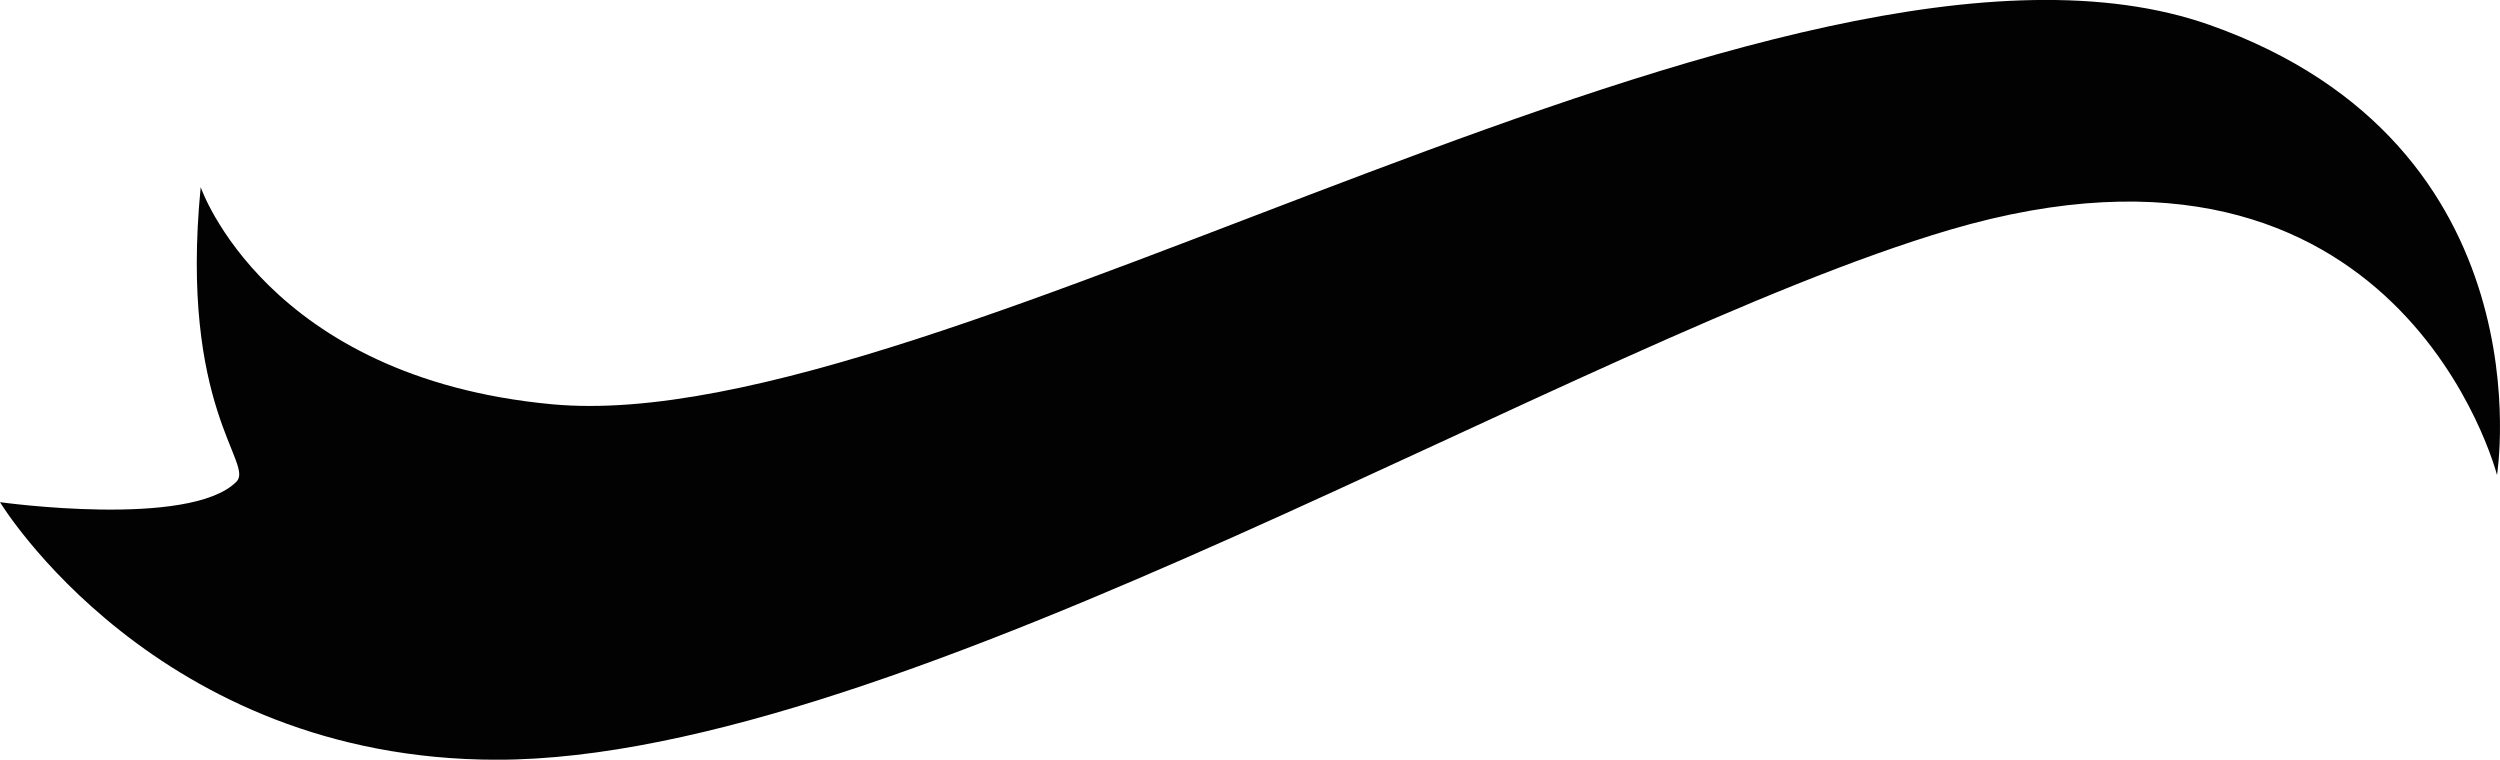 <svg version="1.1" id="图层_1" x="0px" y="0px" width="56.704px" height="17.23px" viewBox="0 0 56.704 17.23" enable-background="new 0 0 56.704 17.23" xml:space="preserve" xmlns="http://www.w3.org/2000/svg" xmlns:xlink="http://www.w3.org/1999/xlink" xmlns:xml="http://www.w3.org/XML/1998/namespace">
  <path fill="#020202" d="M56.636,10.774c0,0,1.202-7.481-6.517-10.208c-9.551-3.371-28.789,9.42-37.591,8.604
	C6.033,8.567,4.552,4.246,4.552,4.246c-0.489,5.005,1.22,6.271,0.81,6.681C4.299,11.99,0,11.39,0,11.39s3.533,5.842,11.272,5.842
	c9.189,0,24.488-9.526,32.957-12.021C54.442,2.206,56.636,10.774,56.636,10.774z" class="color c1"/>
</svg>